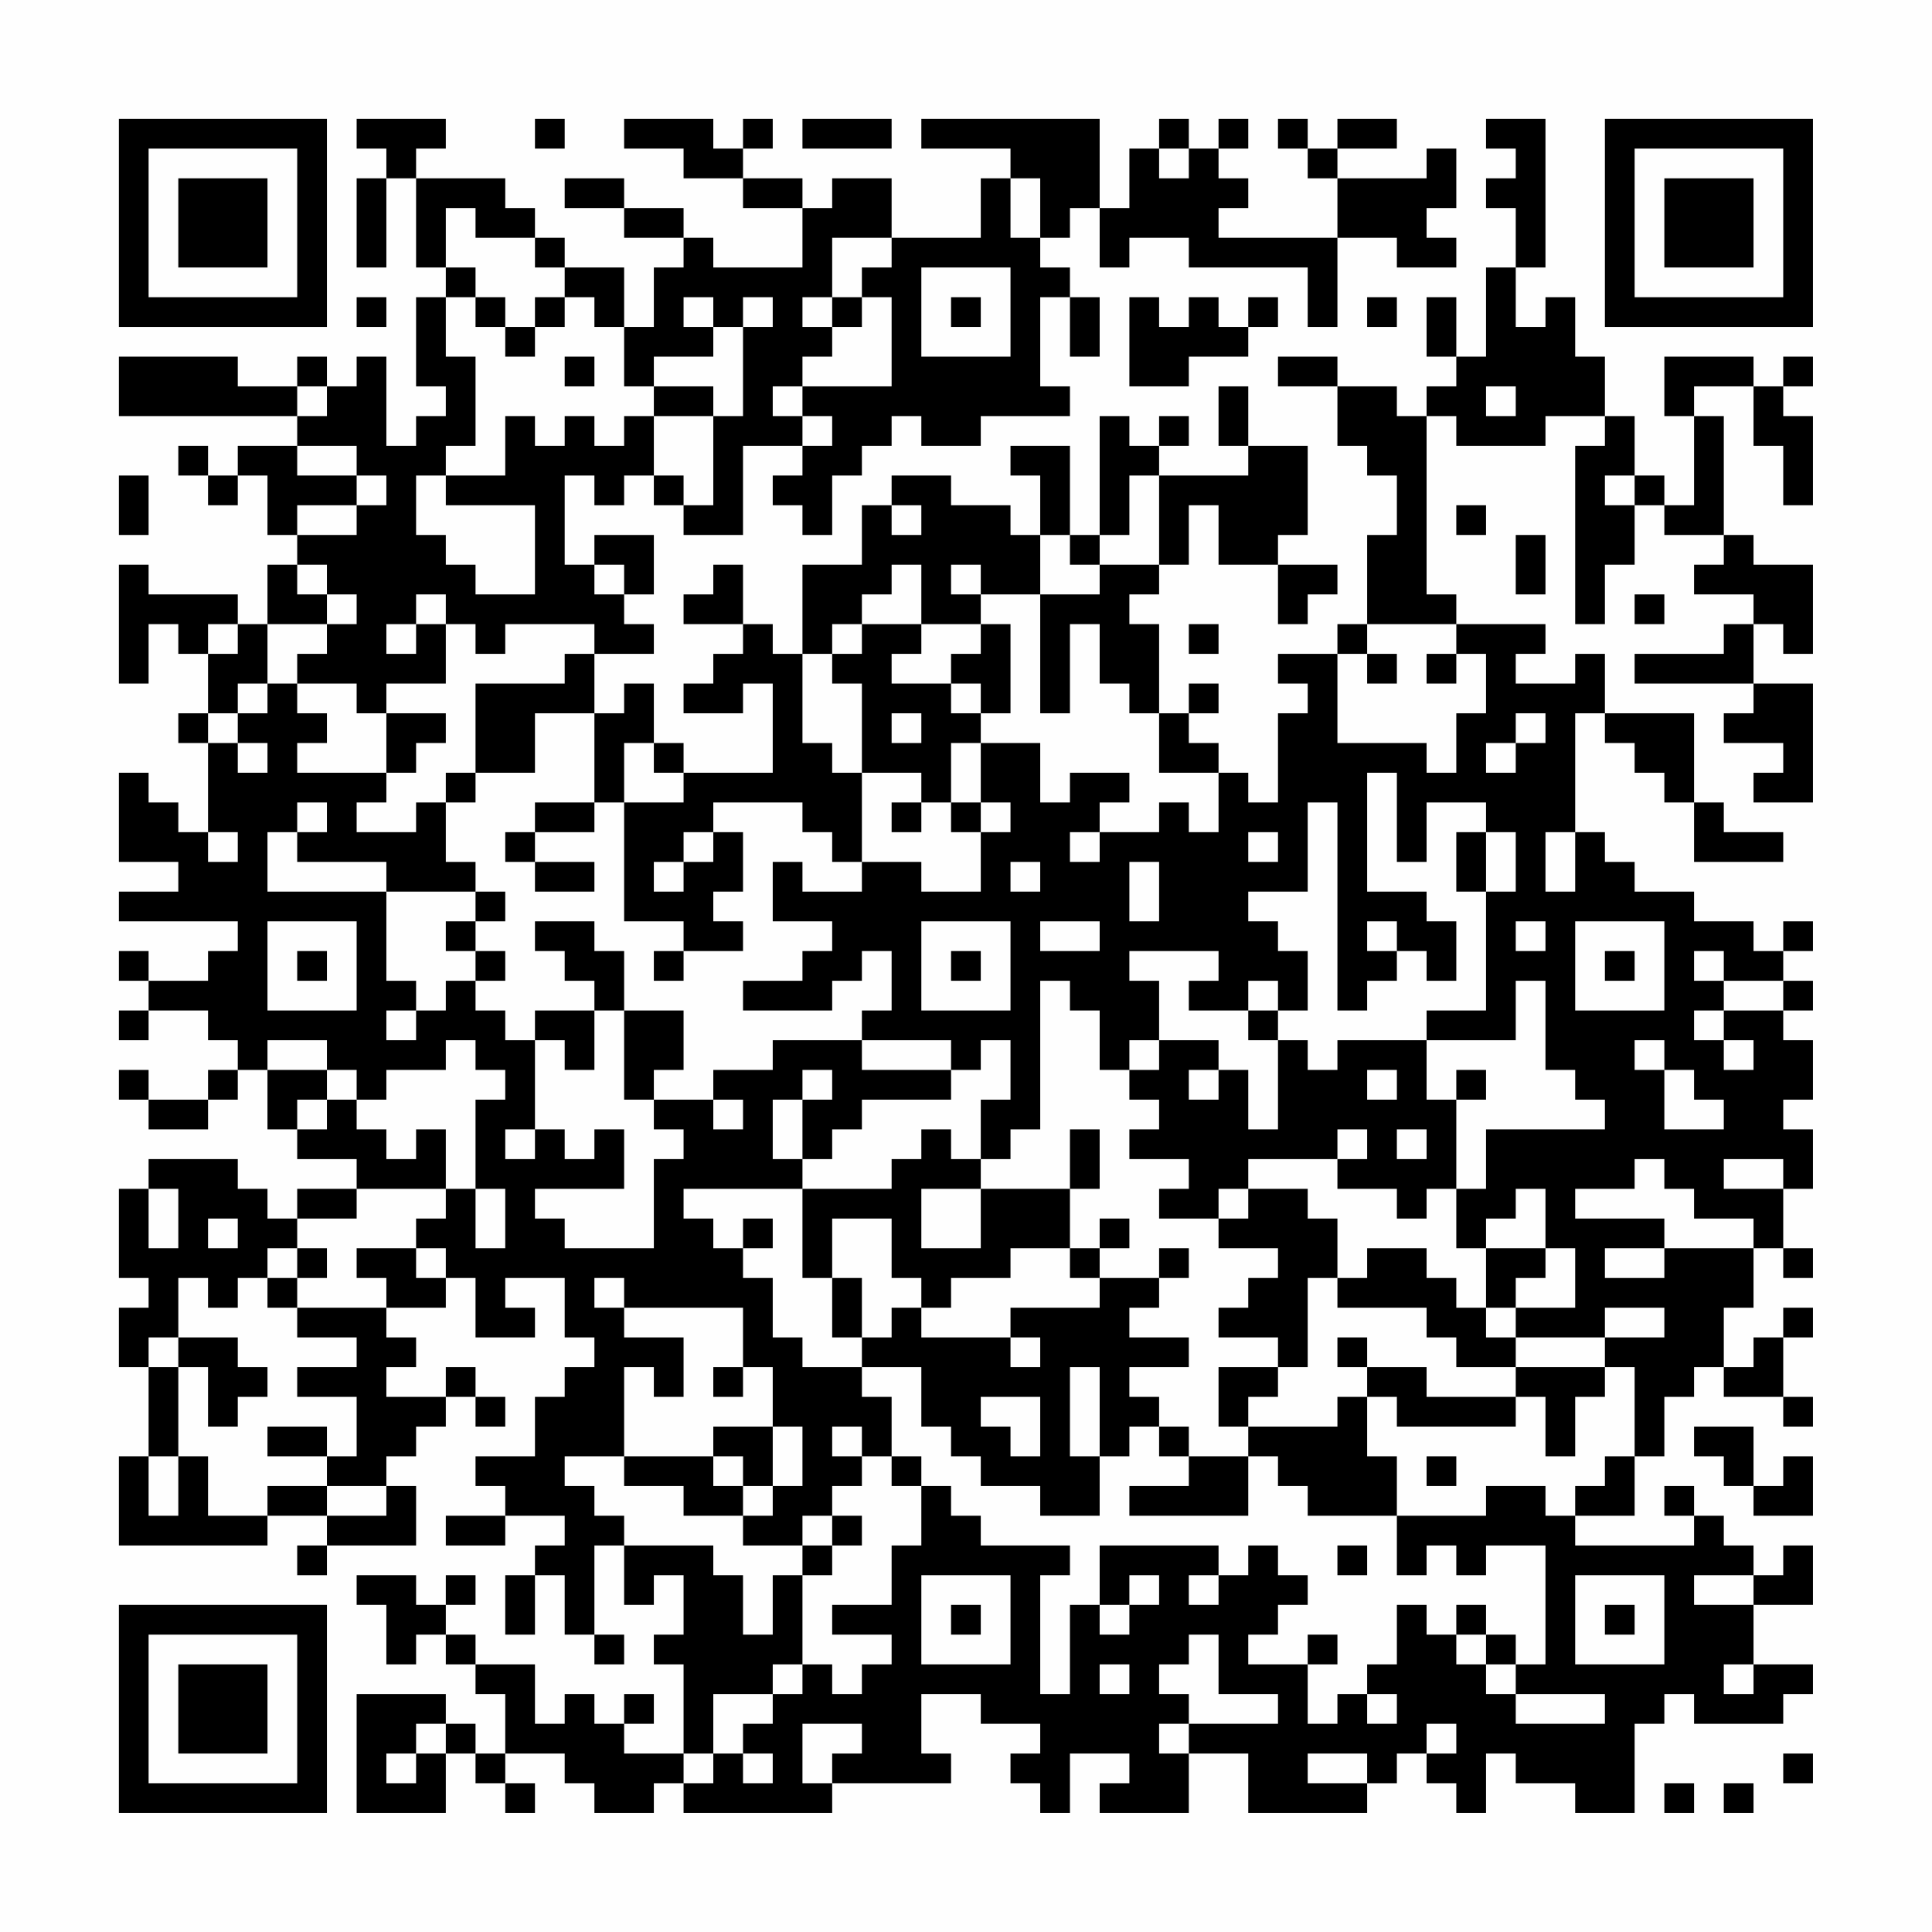 <?xml version="1.0" encoding="UTF-8"?>
<svg xmlns="http://www.w3.org/2000/svg" version="1.1" width="300" height="300" viewBox="0 0 300 300"><rect x="0" y="0" width="300" height="300" fill="#fefefe"/><g transform="scale(4.615)"><g transform="translate(4,4)"><path fill-rule="evenodd" d="M8 0L8 1L9 1L9 2L8 2L8 5L9 5L9 2L10 2L10 5L11 5L11 6L10 6L10 9L11 9L11 10L10 10L10 11L9 11L9 8L8 8L8 9L7 9L7 8L6 8L6 9L4 9L4 8L0 8L0 10L6 10L6 11L4 11L4 12L3 12L3 11L2 11L2 12L3 12L3 13L4 13L4 12L5 12L5 14L6 14L6 15L5 15L5 17L4 17L4 16L1 16L1 15L0 15L0 19L1 19L1 17L2 17L2 18L3 18L3 20L2 20L2 21L3 21L3 24L2 24L2 23L1 23L1 22L0 22L0 25L2 25L2 26L0 26L0 27L4 27L4 28L3 28L3 29L1 29L1 28L0 28L0 29L1 29L1 30L0 30L0 31L1 31L1 30L3 30L3 31L4 31L4 32L3 32L3 33L1 33L1 32L0 32L0 33L1 33L1 34L3 34L3 33L4 33L4 32L5 32L5 34L6 34L6 35L8 35L8 36L6 36L6 37L5 37L5 36L4 36L4 35L1 35L1 36L0 36L0 39L1 39L1 40L0 40L0 42L1 42L1 45L0 45L0 48L5 48L5 47L7 47L7 48L6 48L6 49L7 49L7 48L10 48L10 46L9 46L9 45L10 45L10 44L11 44L11 43L12 43L12 44L13 44L13 43L12 43L12 42L11 42L11 43L9 43L9 42L10 42L10 41L9 41L9 40L11 40L11 39L12 39L12 41L14 41L14 40L13 40L13 39L15 39L15 41L16 41L16 42L15 42L15 43L14 43L14 45L12 45L12 46L13 46L13 47L11 47L11 48L13 48L13 47L15 47L15 48L14 48L14 49L13 49L13 51L14 51L14 49L15 49L15 51L16 51L16 52L17 52L17 51L16 51L16 48L17 48L17 50L18 50L18 49L19 49L19 51L18 51L18 52L19 52L19 55L17 55L17 54L18 54L18 53L17 53L17 54L16 54L16 53L15 53L15 54L14 54L14 52L12 52L12 51L11 51L11 50L12 50L12 49L11 49L11 50L10 50L10 49L8 49L8 50L9 50L9 52L10 52L10 51L11 51L11 52L12 52L12 53L13 53L13 55L12 55L12 54L11 54L11 53L8 53L8 57L11 57L11 55L12 55L12 56L13 56L13 57L14 57L14 56L13 56L13 55L15 55L15 56L16 56L16 57L18 57L18 56L19 56L19 57L24 57L24 56L28 56L28 55L27 55L27 53L29 53L29 54L31 54L31 55L30 55L30 56L31 56L31 57L32 57L32 55L34 55L34 56L33 56L33 57L36 57L36 55L38 55L38 57L42 57L42 56L43 56L43 55L44 55L44 56L45 56L45 57L46 57L46 55L47 55L47 56L49 56L49 57L51 57L51 54L52 54L52 53L53 53L53 54L56 54L56 53L57 53L57 52L55 52L55 50L57 50L57 48L56 48L56 49L55 49L55 48L54 48L54 47L53 47L53 46L52 46L52 47L53 47L53 48L49 48L49 47L51 47L51 45L52 45L52 43L53 43L53 42L54 42L54 43L56 43L56 44L57 44L57 43L56 43L56 41L57 41L57 40L56 40L56 41L55 41L55 42L54 42L54 40L55 40L55 38L56 38L56 39L57 39L57 38L56 38L56 36L57 36L57 34L56 34L56 33L57 33L57 31L56 31L56 30L57 30L57 29L56 29L56 28L57 28L57 27L56 27L56 28L55 28L55 27L53 27L53 26L51 26L51 25L50 25L50 24L49 24L49 20L50 20L50 21L51 21L51 22L52 22L52 23L53 23L53 25L56 25L56 24L54 24L54 23L53 23L53 20L50 20L50 18L49 18L49 19L47 19L47 18L48 18L48 17L45 17L45 16L44 16L44 10L45 10L45 11L48 11L48 10L50 10L50 11L49 11L49 17L50 17L50 15L51 15L51 13L52 13L52 14L54 14L54 15L53 15L53 16L55 16L55 17L54 17L54 18L51 18L51 19L55 19L55 20L54 20L54 21L56 21L56 22L55 22L55 23L57 23L57 19L55 19L55 17L56 17L56 18L57 18L57 15L55 15L55 14L54 14L54 10L53 10L53 9L55 9L55 11L56 11L56 13L57 13L57 10L56 10L56 9L57 9L57 8L56 8L56 9L55 9L55 8L52 8L52 10L53 10L53 13L52 13L52 12L51 12L51 10L50 10L50 8L49 8L49 6L48 6L48 7L47 7L47 5L48 5L48 0L46 0L46 1L47 1L47 2L46 2L46 3L47 3L47 5L46 5L46 8L45 8L45 6L44 6L44 8L45 8L45 9L44 9L44 10L43 10L43 9L41 9L41 8L39 8L39 9L41 9L41 11L42 11L42 12L43 12L43 14L42 14L42 17L41 17L41 18L39 18L39 19L40 19L40 20L39 20L39 23L38 23L38 22L37 22L37 21L36 21L36 20L37 20L37 19L36 19L36 20L35 20L35 17L34 17L34 16L35 16L35 15L36 15L36 13L37 13L37 15L39 15L39 17L40 17L40 16L41 16L41 15L39 15L39 14L40 14L40 11L38 11L38 9L37 9L37 11L38 11L38 12L35 12L35 11L36 11L36 10L35 10L35 11L34 11L34 10L33 10L33 14L32 14L32 11L30 11L30 12L31 12L31 14L30 14L30 13L28 13L28 12L26 12L26 13L25 13L25 15L23 15L23 18L22 18L22 17L21 17L21 15L20 15L20 16L19 16L19 17L21 17L21 18L20 18L20 19L19 19L19 20L21 20L21 19L22 19L22 22L19 22L19 21L18 21L18 19L17 19L17 20L16 20L16 18L18 18L18 17L17 17L17 16L18 16L18 14L16 14L16 15L15 15L15 12L16 12L16 13L17 13L17 12L18 12L18 13L19 13L19 14L21 14L21 11L23 11L23 12L22 12L22 13L23 13L23 14L24 14L24 12L25 12L25 11L26 11L26 10L27 10L27 11L29 11L29 10L32 10L32 9L31 9L31 6L32 6L32 8L33 8L33 6L32 6L32 5L31 5L31 4L32 4L32 3L33 3L33 5L34 5L34 4L36 4L36 5L40 5L40 7L41 7L41 4L43 4L43 5L45 5L45 4L44 4L44 3L45 3L45 1L44 1L44 2L41 2L41 1L43 1L43 0L41 0L41 1L40 1L40 0L39 0L39 1L40 1L40 2L41 2L41 4L37 4L37 3L38 3L38 2L37 2L37 1L38 1L38 0L37 0L37 1L36 1L36 0L35 0L35 1L34 1L34 3L33 3L33 0L27 0L27 1L30 1L30 2L29 2L29 4L26 4L26 2L24 2L24 3L23 3L23 2L21 2L21 1L22 1L22 0L21 0L21 1L20 1L20 0L17 0L17 1L19 1L19 2L21 2L21 3L23 3L23 5L20 5L20 4L19 4L19 3L17 3L17 2L15 2L15 3L17 3L17 4L19 4L19 5L18 5L18 7L17 7L17 5L15 5L15 4L14 4L14 3L13 3L13 2L10 2L10 1L11 1L11 0ZM14 0L14 1L15 1L15 0ZM23 0L23 1L26 1L26 0ZM35 1L35 2L36 2L36 1ZM30 2L30 4L31 4L31 2ZM11 3L11 5L12 5L12 6L11 6L11 8L12 8L12 11L11 11L11 12L10 12L10 14L11 14L11 15L12 15L12 16L14 16L14 13L11 13L11 12L13 12L13 10L14 10L14 11L15 11L15 10L16 10L16 11L17 11L17 10L18 10L18 12L19 12L19 13L20 13L20 10L21 10L21 7L22 7L22 6L21 6L21 7L20 7L20 6L19 6L19 7L20 7L20 8L18 8L18 9L17 9L17 7L16 7L16 6L15 6L15 5L14 5L14 4L12 4L12 3ZM24 4L24 6L23 6L23 7L24 7L24 8L23 8L23 9L22 9L22 10L23 10L23 11L24 11L24 10L23 10L23 9L26 9L26 6L25 6L25 5L26 5L26 4ZM27 5L27 8L30 8L30 5ZM8 6L8 7L9 7L9 6ZM12 6L12 7L13 7L13 8L14 8L14 7L15 7L15 6L14 6L14 7L13 7L13 6ZM24 6L24 7L25 7L25 6ZM28 6L28 7L29 7L29 6ZM34 6L34 9L36 9L36 8L38 8L38 7L39 7L39 6L38 6L38 7L37 7L37 6L36 6L36 7L35 7L35 6ZM42 6L42 7L43 7L43 6ZM15 8L15 9L16 9L16 8ZM6 9L6 10L7 10L7 9ZM18 9L18 10L20 10L20 9ZM46 9L46 10L47 10L47 9ZM6 11L6 12L8 12L8 13L6 13L6 14L8 14L8 13L9 13L9 12L8 12L8 11ZM0 12L0 14L1 14L1 12ZM34 12L34 14L33 14L33 15L32 15L32 14L31 14L31 16L29 16L29 15L28 15L28 16L29 16L29 17L27 17L27 15L26 15L26 16L25 16L25 17L24 17L24 18L23 18L23 21L24 21L24 22L25 22L25 25L24 25L24 24L23 24L23 23L20 23L20 24L19 24L19 25L18 25L18 26L19 26L19 25L20 25L20 24L21 24L21 26L20 26L20 27L21 27L21 28L19 28L19 27L17 27L17 23L19 23L19 22L18 22L18 21L17 21L17 23L16 23L16 20L14 20L14 22L12 22L12 19L15 19L15 18L16 18L16 17L13 17L13 18L12 18L12 17L11 17L11 16L10 16L10 17L9 17L9 18L10 18L10 17L11 17L11 19L9 19L9 20L8 20L8 19L6 19L6 18L7 18L7 17L8 17L8 16L7 16L7 15L6 15L6 16L7 16L7 17L5 17L5 19L4 19L4 20L3 20L3 21L4 21L4 22L5 22L5 21L4 21L4 20L5 20L5 19L6 19L6 20L7 20L7 21L6 21L6 22L9 22L9 23L8 23L8 24L10 24L10 23L11 23L11 25L12 25L12 26L9 26L9 25L6 25L6 24L7 24L7 23L6 23L6 24L5 24L5 26L9 26L9 29L10 29L10 30L9 30L9 31L10 31L10 30L11 30L11 29L12 29L12 30L13 30L13 31L14 31L14 34L13 34L13 35L14 35L14 34L15 34L15 35L16 35L16 34L17 34L17 36L14 36L14 37L15 37L15 38L18 38L18 35L19 35L19 34L18 34L18 33L20 33L20 34L21 34L21 33L20 33L20 32L22 32L22 31L25 31L25 32L28 32L28 33L25 33L25 34L24 34L24 35L23 35L23 33L24 33L24 32L23 32L23 33L22 33L22 35L23 35L23 36L19 36L19 37L20 37L20 38L21 38L21 39L22 39L22 41L23 41L23 42L25 42L25 43L26 43L26 45L25 45L25 44L24 44L24 45L25 45L25 46L24 46L24 47L23 47L23 48L21 48L21 47L22 47L22 46L23 46L23 44L22 44L22 42L21 42L21 40L17 40L17 39L16 39L16 40L17 40L17 41L19 41L19 43L18 43L18 42L17 42L17 45L15 45L15 46L16 46L16 47L17 47L17 48L20 48L20 49L21 49L21 51L22 51L22 49L23 49L23 52L22 52L22 53L20 53L20 55L19 55L19 56L20 56L20 55L21 55L21 56L22 56L22 55L21 55L21 54L22 54L22 53L23 53L23 52L24 52L24 53L25 53L25 52L26 52L26 51L24 51L24 50L26 50L26 48L27 48L27 46L28 46L28 47L29 47L29 48L32 48L32 49L31 49L31 53L32 53L32 50L33 50L33 51L34 51L34 50L35 50L35 49L34 49L34 50L33 50L33 48L37 48L37 49L36 49L36 50L37 50L37 49L38 49L38 48L39 48L39 49L40 49L40 50L39 50L39 51L38 51L38 52L40 52L40 54L41 54L41 53L42 53L42 54L43 54L43 53L42 53L42 52L43 52L43 50L44 50L44 51L45 51L45 52L46 52L46 53L47 53L47 54L50 54L50 53L47 53L47 52L48 52L48 48L46 48L46 49L45 49L45 48L44 48L44 49L43 49L43 47L46 47L46 46L48 46L48 47L49 47L49 46L50 46L50 45L51 45L51 42L50 42L50 41L52 41L52 40L50 40L50 41L47 41L47 40L49 40L49 38L48 38L48 36L47 36L47 37L46 37L46 38L45 38L45 36L46 36L46 34L50 34L50 33L49 33L49 32L48 32L48 29L47 29L47 31L44 31L44 30L46 30L46 26L47 26L47 24L46 24L46 23L44 23L44 25L43 25L43 22L42 22L42 26L44 26L44 27L45 27L45 29L44 29L44 28L43 28L43 27L42 27L42 28L43 28L43 29L42 29L42 30L41 30L41 23L40 23L40 26L38 26L38 27L39 27L39 28L40 28L40 30L39 30L39 29L38 29L38 30L36 30L36 29L37 29L37 28L34 28L34 29L35 29L35 31L34 31L34 32L33 32L33 30L32 30L32 29L31 29L31 34L30 34L30 35L29 35L29 33L30 33L30 31L29 31L29 32L28 32L28 31L25 31L25 30L26 30L26 28L25 28L25 29L24 29L24 30L21 30L21 29L23 29L23 28L24 28L24 27L22 27L22 25L23 25L23 26L25 26L25 25L27 25L27 26L29 26L29 24L30 24L30 23L29 23L29 21L31 21L31 23L32 23L32 22L34 22L34 23L33 23L33 24L32 24L32 25L33 25L33 24L35 24L35 23L36 23L36 24L37 24L37 22L35 22L35 20L34 20L34 19L33 19L33 17L32 17L32 20L31 20L31 16L33 16L33 15L35 15L35 12ZM50 12L50 13L51 13L51 12ZM26 13L26 14L27 14L27 13ZM45 13L45 14L46 14L46 13ZM47 14L47 16L48 16L48 14ZM16 15L16 16L17 16L17 15ZM51 16L51 17L52 17L52 16ZM3 17L3 18L4 18L4 17ZM25 17L25 18L24 18L24 19L25 19L25 22L27 22L27 23L26 23L26 24L27 24L27 23L28 23L28 24L29 24L29 23L28 23L28 21L29 21L29 20L30 20L30 17L29 17L29 18L28 18L28 19L26 19L26 18L27 18L27 17ZM36 17L36 18L37 18L37 17ZM42 17L42 18L41 18L41 21L44 21L44 22L45 22L45 20L46 20L46 18L45 18L45 17ZM42 18L42 19L43 19L43 18ZM44 18L44 19L45 19L45 18ZM28 19L28 20L29 20L29 19ZM9 20L9 22L10 22L10 21L11 21L11 20ZM26 20L26 21L27 21L27 20ZM47 20L47 21L46 21L46 22L47 22L47 21L48 21L48 20ZM11 22L11 23L12 23L12 22ZM14 23L14 24L13 24L13 25L14 25L14 26L16 26L16 25L14 25L14 24L16 24L16 23ZM3 24L3 25L4 25L4 24ZM38 24L38 25L39 25L39 24ZM45 24L45 26L46 26L46 24ZM48 24L48 26L49 26L49 24ZM30 25L30 26L31 26L31 25ZM34 25L34 27L35 27L35 25ZM12 26L12 27L11 27L11 28L12 28L12 29L13 29L13 28L12 28L12 27L13 27L13 26ZM5 27L5 30L8 30L8 27ZM14 27L14 28L15 28L15 29L16 29L16 30L14 30L14 31L15 31L15 32L16 32L16 30L17 30L17 33L18 33L18 32L19 32L19 30L17 30L17 28L16 28L16 27ZM27 27L27 30L30 30L30 27ZM31 27L31 28L33 28L33 27ZM47 27L47 28L48 28L48 27ZM49 27L49 30L52 30L52 27ZM6 28L6 29L7 29L7 28ZM18 28L18 29L19 29L19 28ZM28 28L28 29L29 29L29 28ZM50 28L50 29L51 29L51 28ZM53 28L53 29L54 29L54 30L53 30L53 31L54 31L54 32L55 32L55 31L54 31L54 30L56 30L56 29L54 29L54 28ZM38 30L38 31L39 31L39 34L38 34L38 32L37 32L37 31L35 31L35 32L34 32L34 33L35 33L35 34L34 34L34 35L36 35L36 36L35 36L35 37L37 37L37 38L39 38L39 39L38 39L38 40L37 40L37 41L39 41L39 42L37 42L37 44L38 44L38 45L36 45L36 44L35 44L35 43L34 43L34 42L36 42L36 41L34 41L34 40L35 40L35 39L36 39L36 38L35 38L35 39L33 39L33 38L34 38L34 37L33 37L33 38L32 38L32 36L33 36L33 34L32 34L32 36L29 36L29 35L28 35L28 34L27 34L27 35L26 35L26 36L23 36L23 39L24 39L24 41L25 41L25 42L27 42L27 44L28 44L28 45L29 45L29 46L31 46L31 47L33 47L33 45L34 45L34 44L35 44L35 45L36 45L36 46L34 46L34 47L38 47L38 45L39 45L39 46L40 46L40 47L43 47L43 45L42 45L42 43L43 43L43 44L47 44L47 43L48 43L48 45L49 45L49 43L50 43L50 42L47 42L47 41L46 41L46 40L47 40L47 39L48 39L48 38L46 38L46 40L45 40L45 39L44 39L44 38L42 38L42 39L41 39L41 37L40 37L40 36L38 36L38 35L41 35L41 36L43 36L43 37L44 37L44 36L45 36L45 33L46 33L46 32L45 32L45 33L44 33L44 31L41 31L41 32L40 32L40 31L39 31L39 30ZM5 31L5 32L7 32L7 33L6 33L6 34L7 34L7 33L8 33L8 34L9 34L9 35L10 35L10 34L11 34L11 36L8 36L8 37L6 37L6 38L5 38L5 39L4 39L4 40L3 40L3 39L2 39L2 41L1 41L1 42L2 42L2 45L1 45L1 47L2 47L2 45L3 45L3 47L5 47L5 46L7 46L7 47L9 47L9 46L7 46L7 45L8 45L8 43L6 43L6 42L8 42L8 41L6 41L6 40L9 40L9 39L8 39L8 38L10 38L10 39L11 39L11 38L10 38L10 37L11 37L11 36L12 36L12 38L13 38L13 36L12 36L12 33L13 33L13 32L12 32L12 31L11 31L11 32L9 32L9 33L8 33L8 32L7 32L7 31ZM51 31L51 32L52 32L52 34L54 34L54 33L53 33L53 32L52 32L52 31ZM36 32L36 33L37 33L37 32ZM42 32L42 33L43 33L43 32ZM41 34L41 35L42 35L42 34ZM43 34L43 35L44 35L44 34ZM51 35L51 36L49 36L49 37L52 37L52 38L50 38L50 39L52 39L52 38L55 38L55 37L53 37L53 36L52 36L52 35ZM54 35L54 36L56 36L56 35ZM1 36L1 38L2 38L2 36ZM27 36L27 38L29 38L29 36ZM37 36L37 37L38 37L38 36ZM3 37L3 38L4 38L4 37ZM21 37L21 38L22 38L22 37ZM24 37L24 39L25 39L25 41L26 41L26 40L27 40L27 41L30 41L30 42L31 42L31 41L30 41L30 40L33 40L33 39L32 39L32 38L30 38L30 39L28 39L28 40L27 40L27 39L26 39L26 37ZM6 38L6 39L5 39L5 40L6 40L6 39L7 39L7 38ZM40 39L40 42L39 42L39 43L38 43L38 44L41 44L41 43L42 43L42 42L44 42L44 43L47 43L47 42L45 42L45 41L44 41L44 40L41 40L41 39ZM2 41L2 42L3 42L3 44L4 44L4 43L5 43L5 42L4 42L4 41ZM41 41L41 42L42 42L42 41ZM20 42L20 43L21 43L21 42ZM32 42L32 45L33 45L33 42ZM29 43L29 44L30 44L30 45L31 45L31 43ZM5 44L5 45L7 45L7 44ZM20 44L20 45L17 45L17 46L19 46L19 47L21 47L21 46L22 46L22 44ZM53 44L53 45L54 45L54 46L55 46L55 47L57 47L57 45L56 45L56 46L55 46L55 44ZM20 45L20 46L21 46L21 45ZM26 45L26 46L27 46L27 45ZM44 45L44 46L45 46L45 45ZM24 47L24 48L23 48L23 49L24 49L24 48L25 48L25 47ZM41 48L41 49L42 49L42 48ZM27 49L27 52L30 52L30 49ZM49 49L49 52L52 52L52 49ZM53 49L53 50L55 50L55 49ZM28 50L28 51L29 51L29 50ZM45 50L45 51L46 51L46 52L47 52L47 51L46 51L46 50ZM50 50L50 51L51 51L51 50ZM36 51L36 52L35 52L35 53L36 53L36 54L35 54L35 55L36 55L36 54L39 54L39 53L37 53L37 51ZM40 51L40 52L41 52L41 51ZM33 52L33 53L34 53L34 52ZM54 52L54 53L55 53L55 52ZM10 54L10 55L9 55L9 56L10 56L10 55L11 55L11 54ZM23 54L23 56L24 56L24 55L25 55L25 54ZM44 54L44 55L45 55L45 54ZM40 55L40 56L42 56L42 55ZM56 55L56 56L57 56L57 55ZM52 56L52 57L53 57L53 56ZM54 56L54 57L55 57L55 56ZM0 0L0 7L7 7L7 0ZM1 1L1 6L6 6L6 1ZM2 2L2 5L5 5L5 2ZM50 0L50 7L57 7L57 0ZM51 1L51 6L56 6L56 1ZM52 2L52 5L55 5L55 2ZM0 50L0 57L7 57L7 50ZM1 51L1 56L6 56L6 51ZM2 52L2 55L5 55L5 52Z" fill="#000000"/></g></g></svg>
